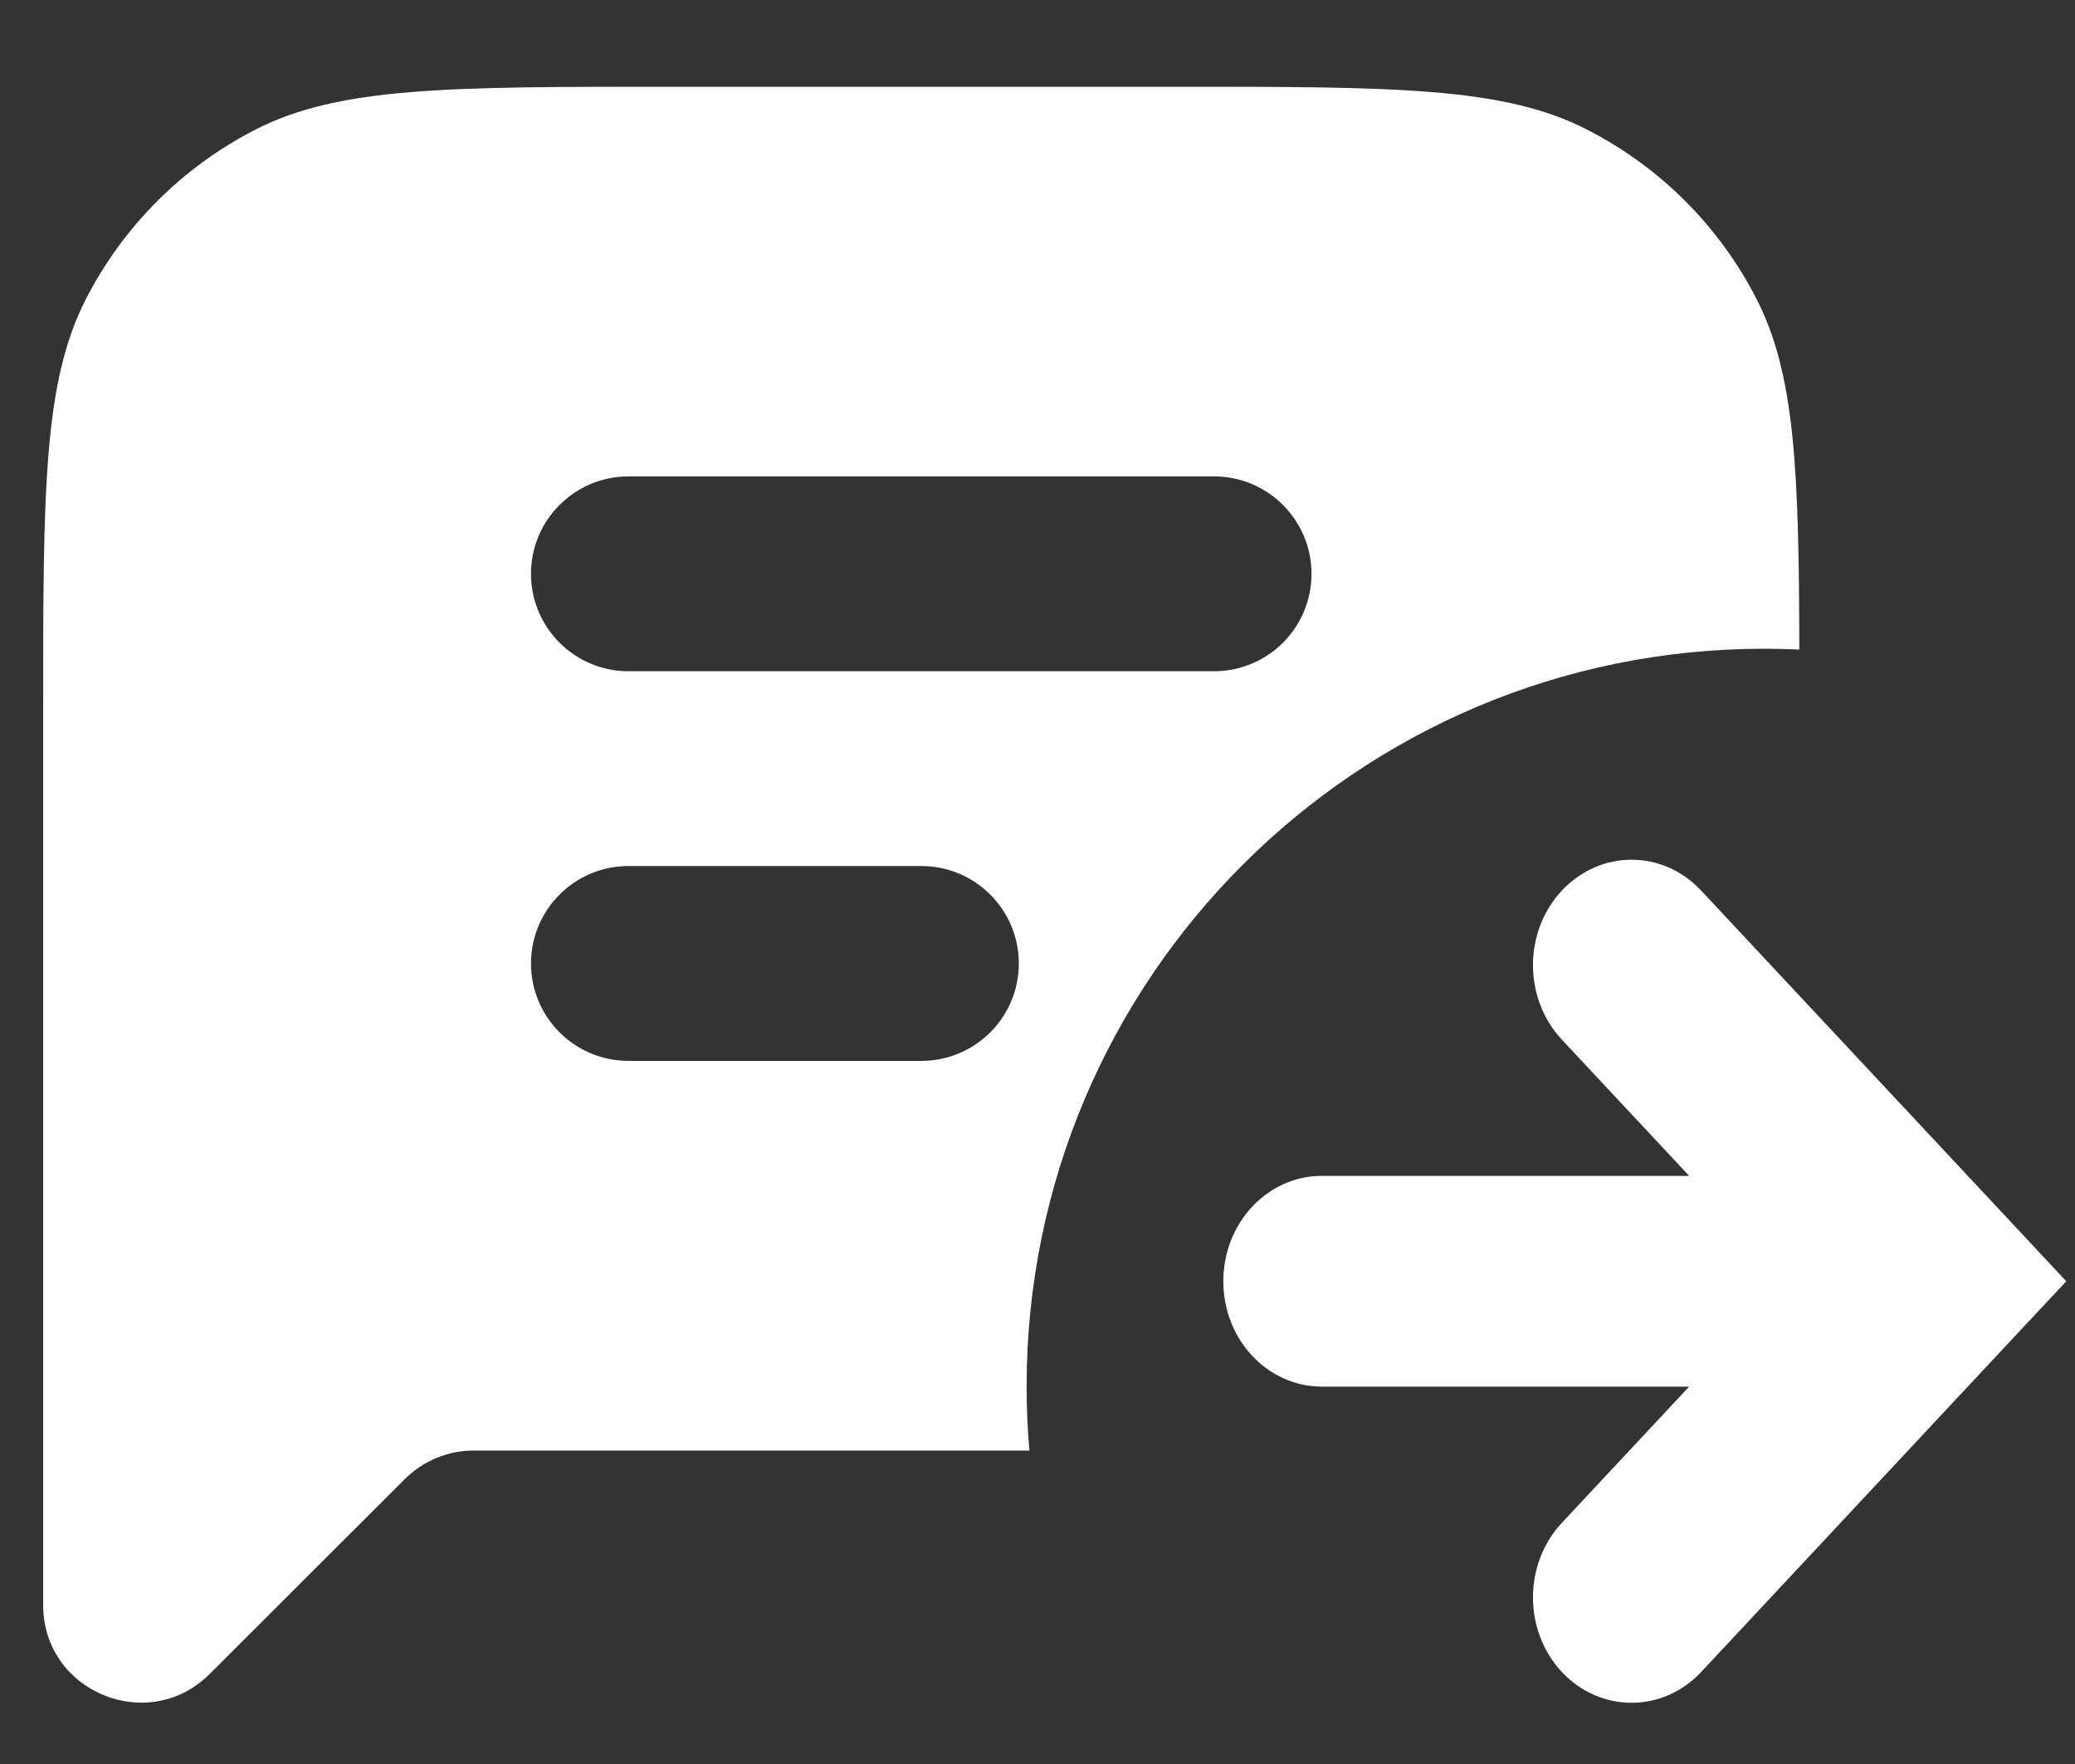 <svg width="20" height="17" viewBox="0 0 20 17" fill="none" xmlns="http://www.w3.org/2000/svg">
<rect x="0" y="0" width="20" height="17" fill="#333333" stroke="none"/>
<path fill-rule="evenodd" clip-rule="evenodd" d="M0.826 2.886C0.416 3.69 0.416 4.741 0.416 6.844V9.285V13.979V15.468C0.416 16.305 1.429 16.723 2.021 16.132L3.902 14.254C4.079 14.078 4.318 13.979 4.567 13.979H9.922C9.904 13.776 9.895 13.57 9.895 13.362C9.895 9.435 13.078 6.252 17.005 6.252C17.118 6.252 17.231 6.255 17.343 6.26C17.339 4.539 17.303 3.612 16.933 2.886C16.573 2.18 15.997 1.605 15.289 1.245C14.485 0.836 13.431 0.836 11.325 0.836H6.435C4.328 0.836 3.275 0.836 2.47 1.245C1.762 1.605 1.187 2.18 0.826 2.886ZM5.118 5.53C5.118 5.012 5.539 4.591 6.058 4.591H11.701C12.22 4.591 12.641 5.012 12.641 5.53C12.641 6.049 12.22 6.469 11.701 6.469H6.058C5.539 6.469 5.118 6.049 5.118 5.53ZM5.118 9.285C5.118 8.767 5.539 8.346 6.058 8.346H8.88C9.399 8.346 9.82 8.767 9.82 9.285C9.82 9.804 9.399 10.224 8.88 10.224H6.058C5.539 10.224 5.118 9.804 5.118 9.285Z" fill="white"/>
<path fill-rule="evenodd" clip-rule="evenodd" d="M16.397 8.583C16.026 8.186 15.425 8.186 15.054 8.583C14.683 8.979 14.683 9.622 15.054 10.019L16.281 11.332H12.74C12.216 11.332 11.791 11.787 11.791 12.348C11.791 12.909 12.216 13.363 12.74 13.363L16.281 13.363L15.054 14.676C14.683 15.073 14.683 15.716 15.054 16.113C15.425 16.509 16.026 16.509 16.397 16.113L19.244 13.066L19.245 13.065L19.916 12.348L19.245 11.63L16.397 8.583Z" fill="white"/>
</svg>
